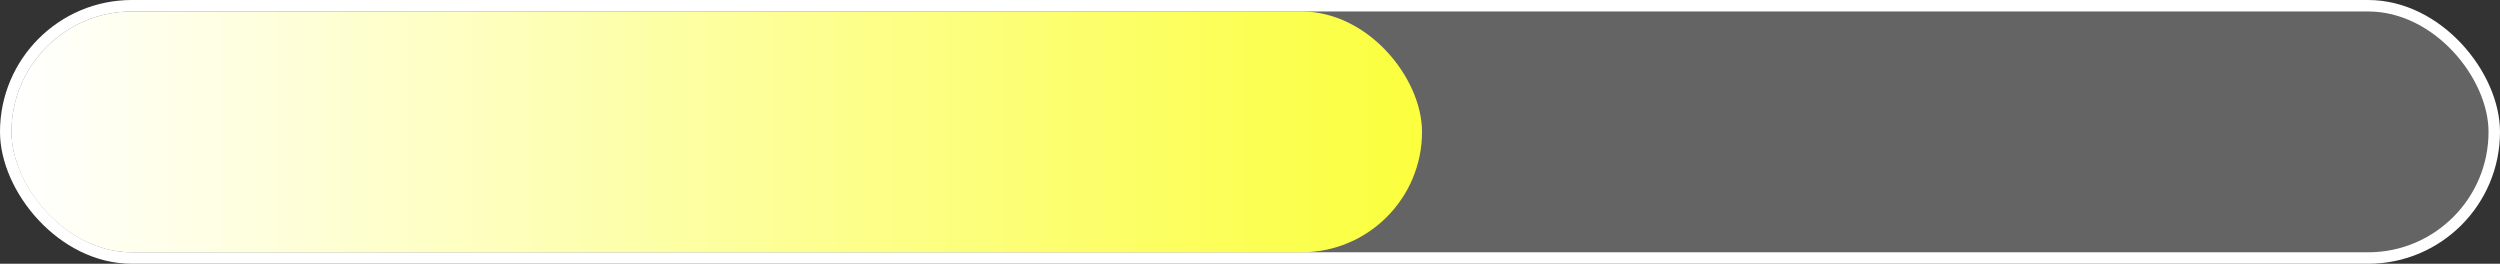 <svg width="218" height="23" viewBox="0 0 218 23" fill="none" xmlns="http://www.w3.org/2000/svg">
<rect x="0" y="0" width="218" height="23" fill="#333333" stroke="none"/>
<rect x="0.5" y="0.5" width="217" height="22" rx="11" fill="#646464" stroke="white"/>
<rect x="1" y="1" width="123" height="21" rx="10.5" fill="url(#paint0_linear_112_677)"/>
<defs>
<linearGradient id="paint0_linear_112_677" x1="1" y1="11.5" x2="124" y2="11.5" gradientUnits="userSpaceOnUse">
<stop stop-color="white"/>
<stop offset="1" stop-color="#FBFF3D"/>
</linearGradient>
</defs>
</svg>
